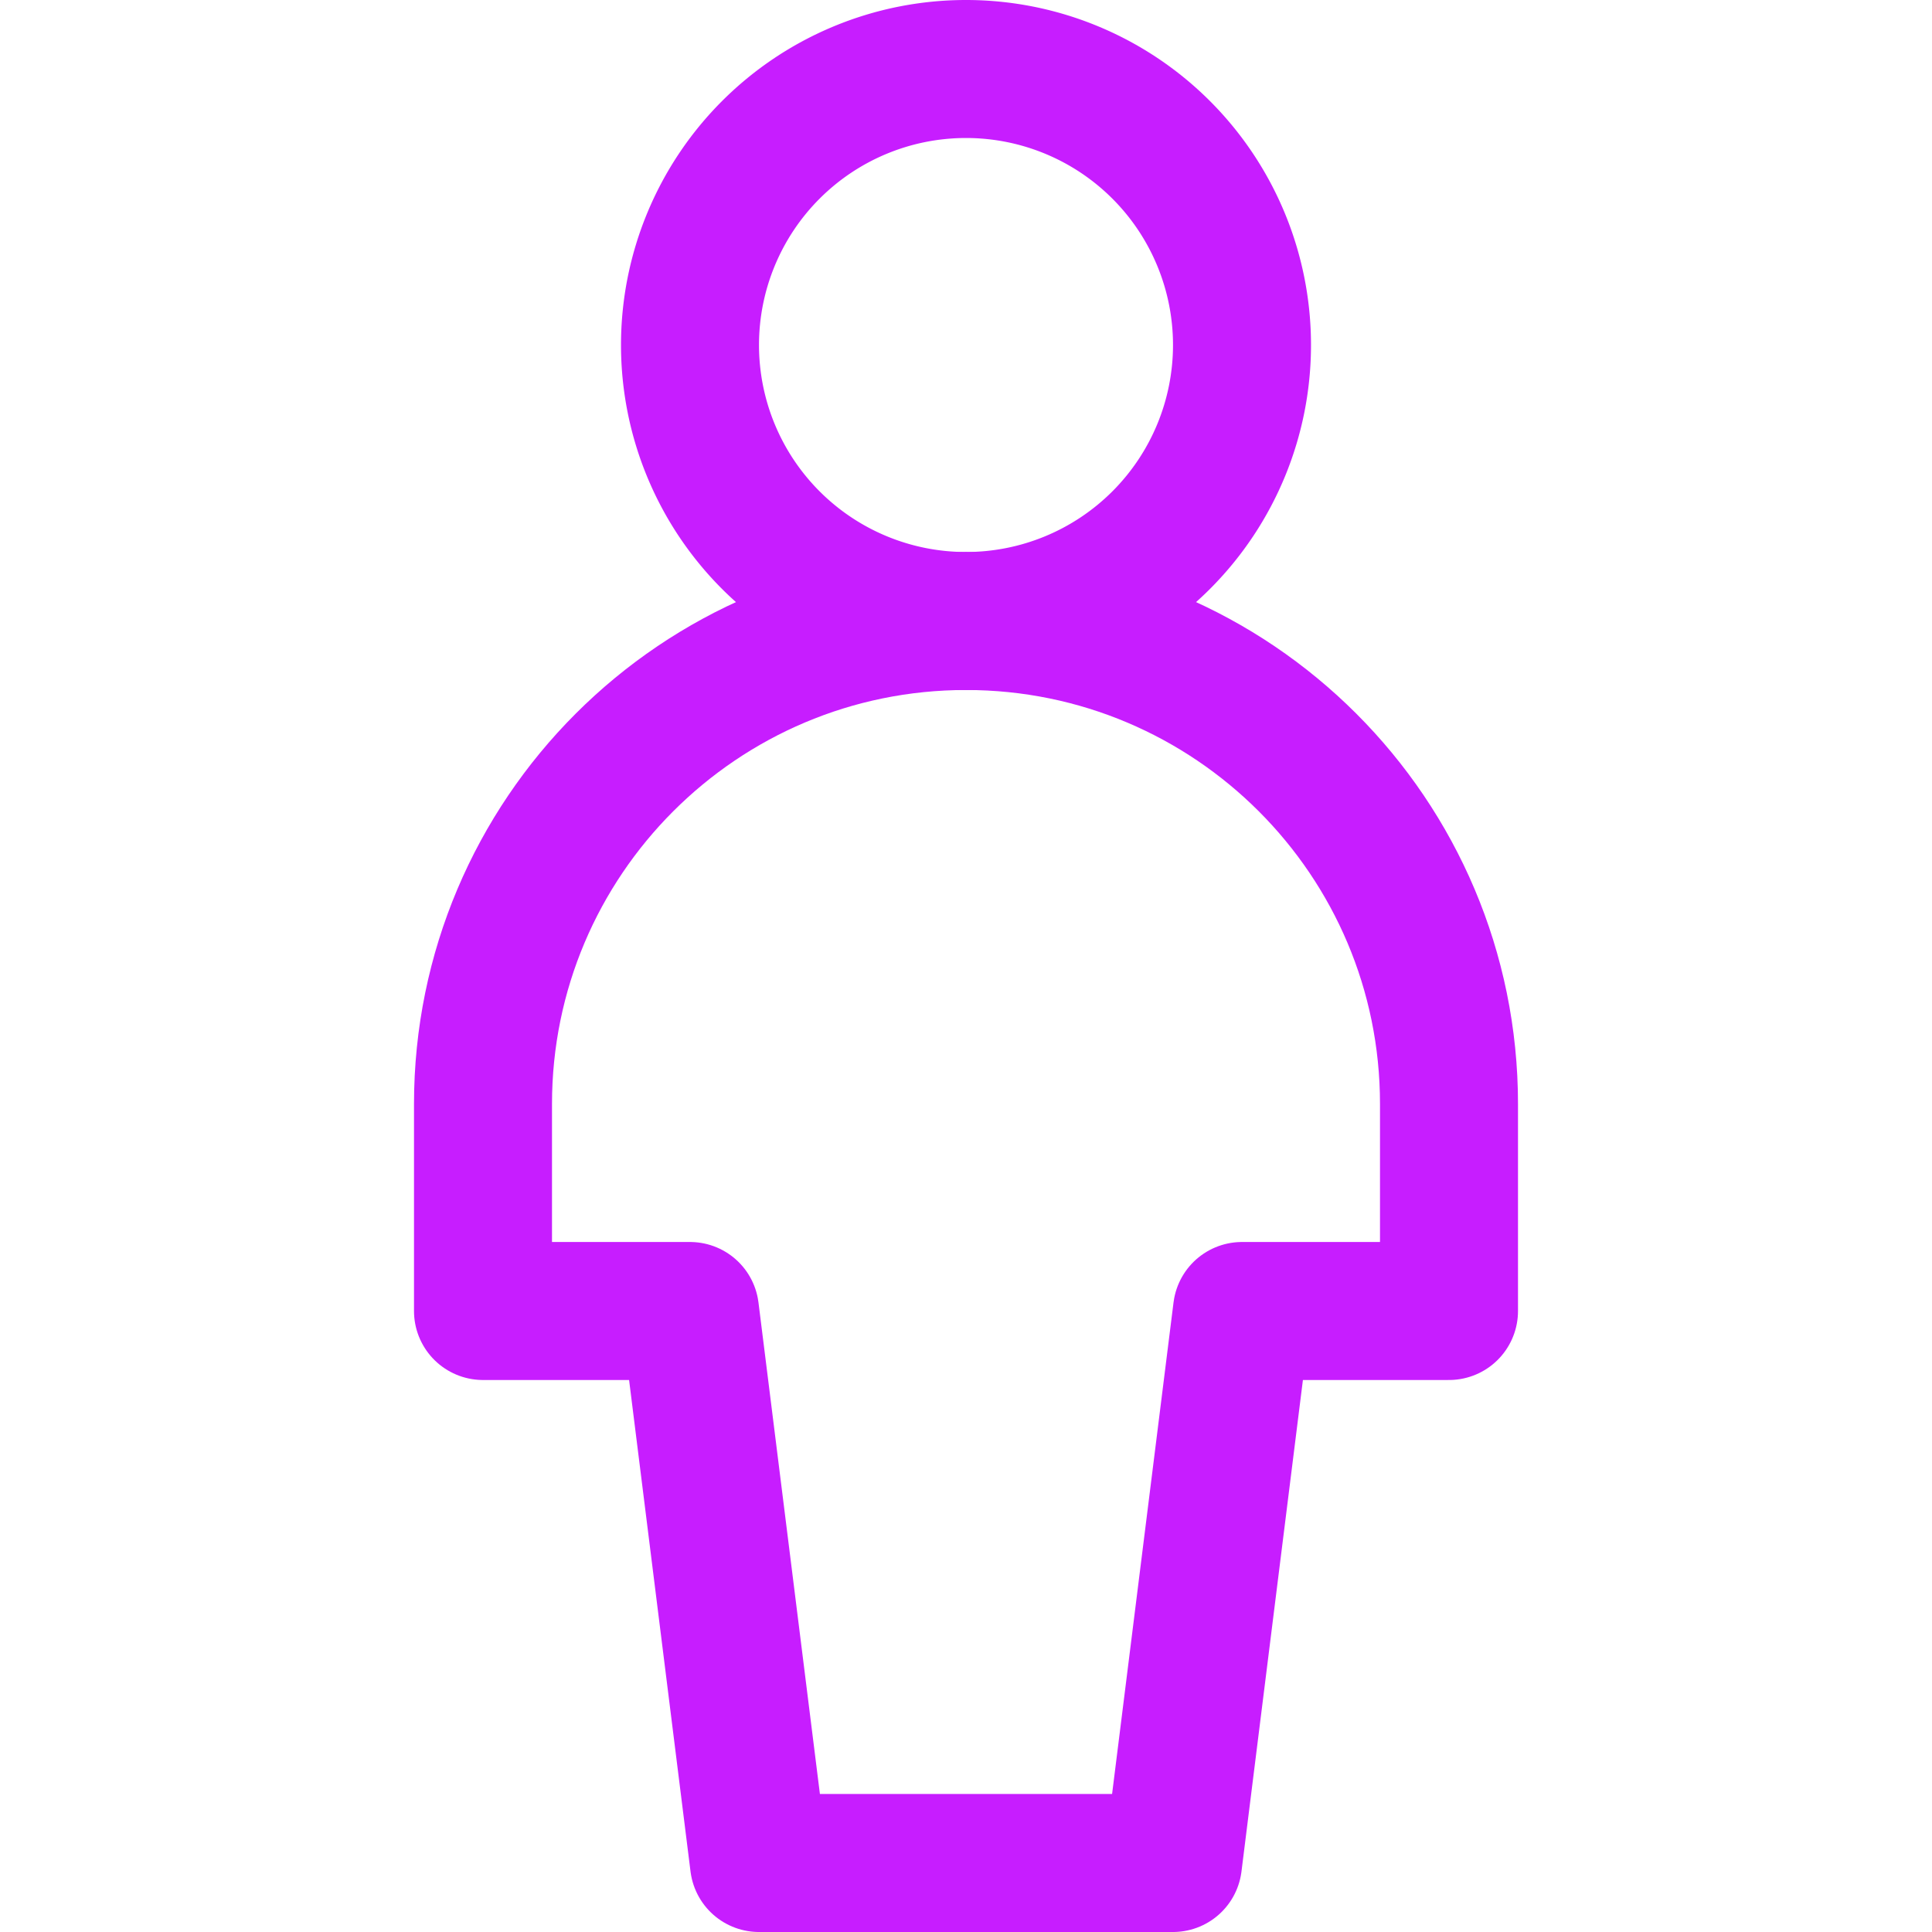 <svg xmlns="http://www.w3.org/2000/svg" fill="none" viewBox="0 0 14 14" id="Toilet-Man--Streamline-Core-Neon">
  <desc>
    Toilet Man Streamline Icon: https://streamlinehq.com
  </desc>
  <g id="toilet-man--travel-wayfinder-toilet-man">
    <path id="Ellipse 1971" stroke="#c71dff" stroke-linecap="round" stroke-linejoin="round" d="M5 2.5a2 2 0 1 0 4 0 2 2 0 1 0 -4 0" stroke-width="1"></path>
    <path id="Vector 3811" stroke="#c71dff" stroke-linecap="round" stroke-linejoin="round" d="M3.5 9.5H5l0.5 4h3l0.5 -4h1.5V8c0 -1.933 -1.567 -3.5 -3.5 -3.5S3.5 6.067 3.5 8v1.5Z" stroke-width="1"></path>
  </g>
</svg>